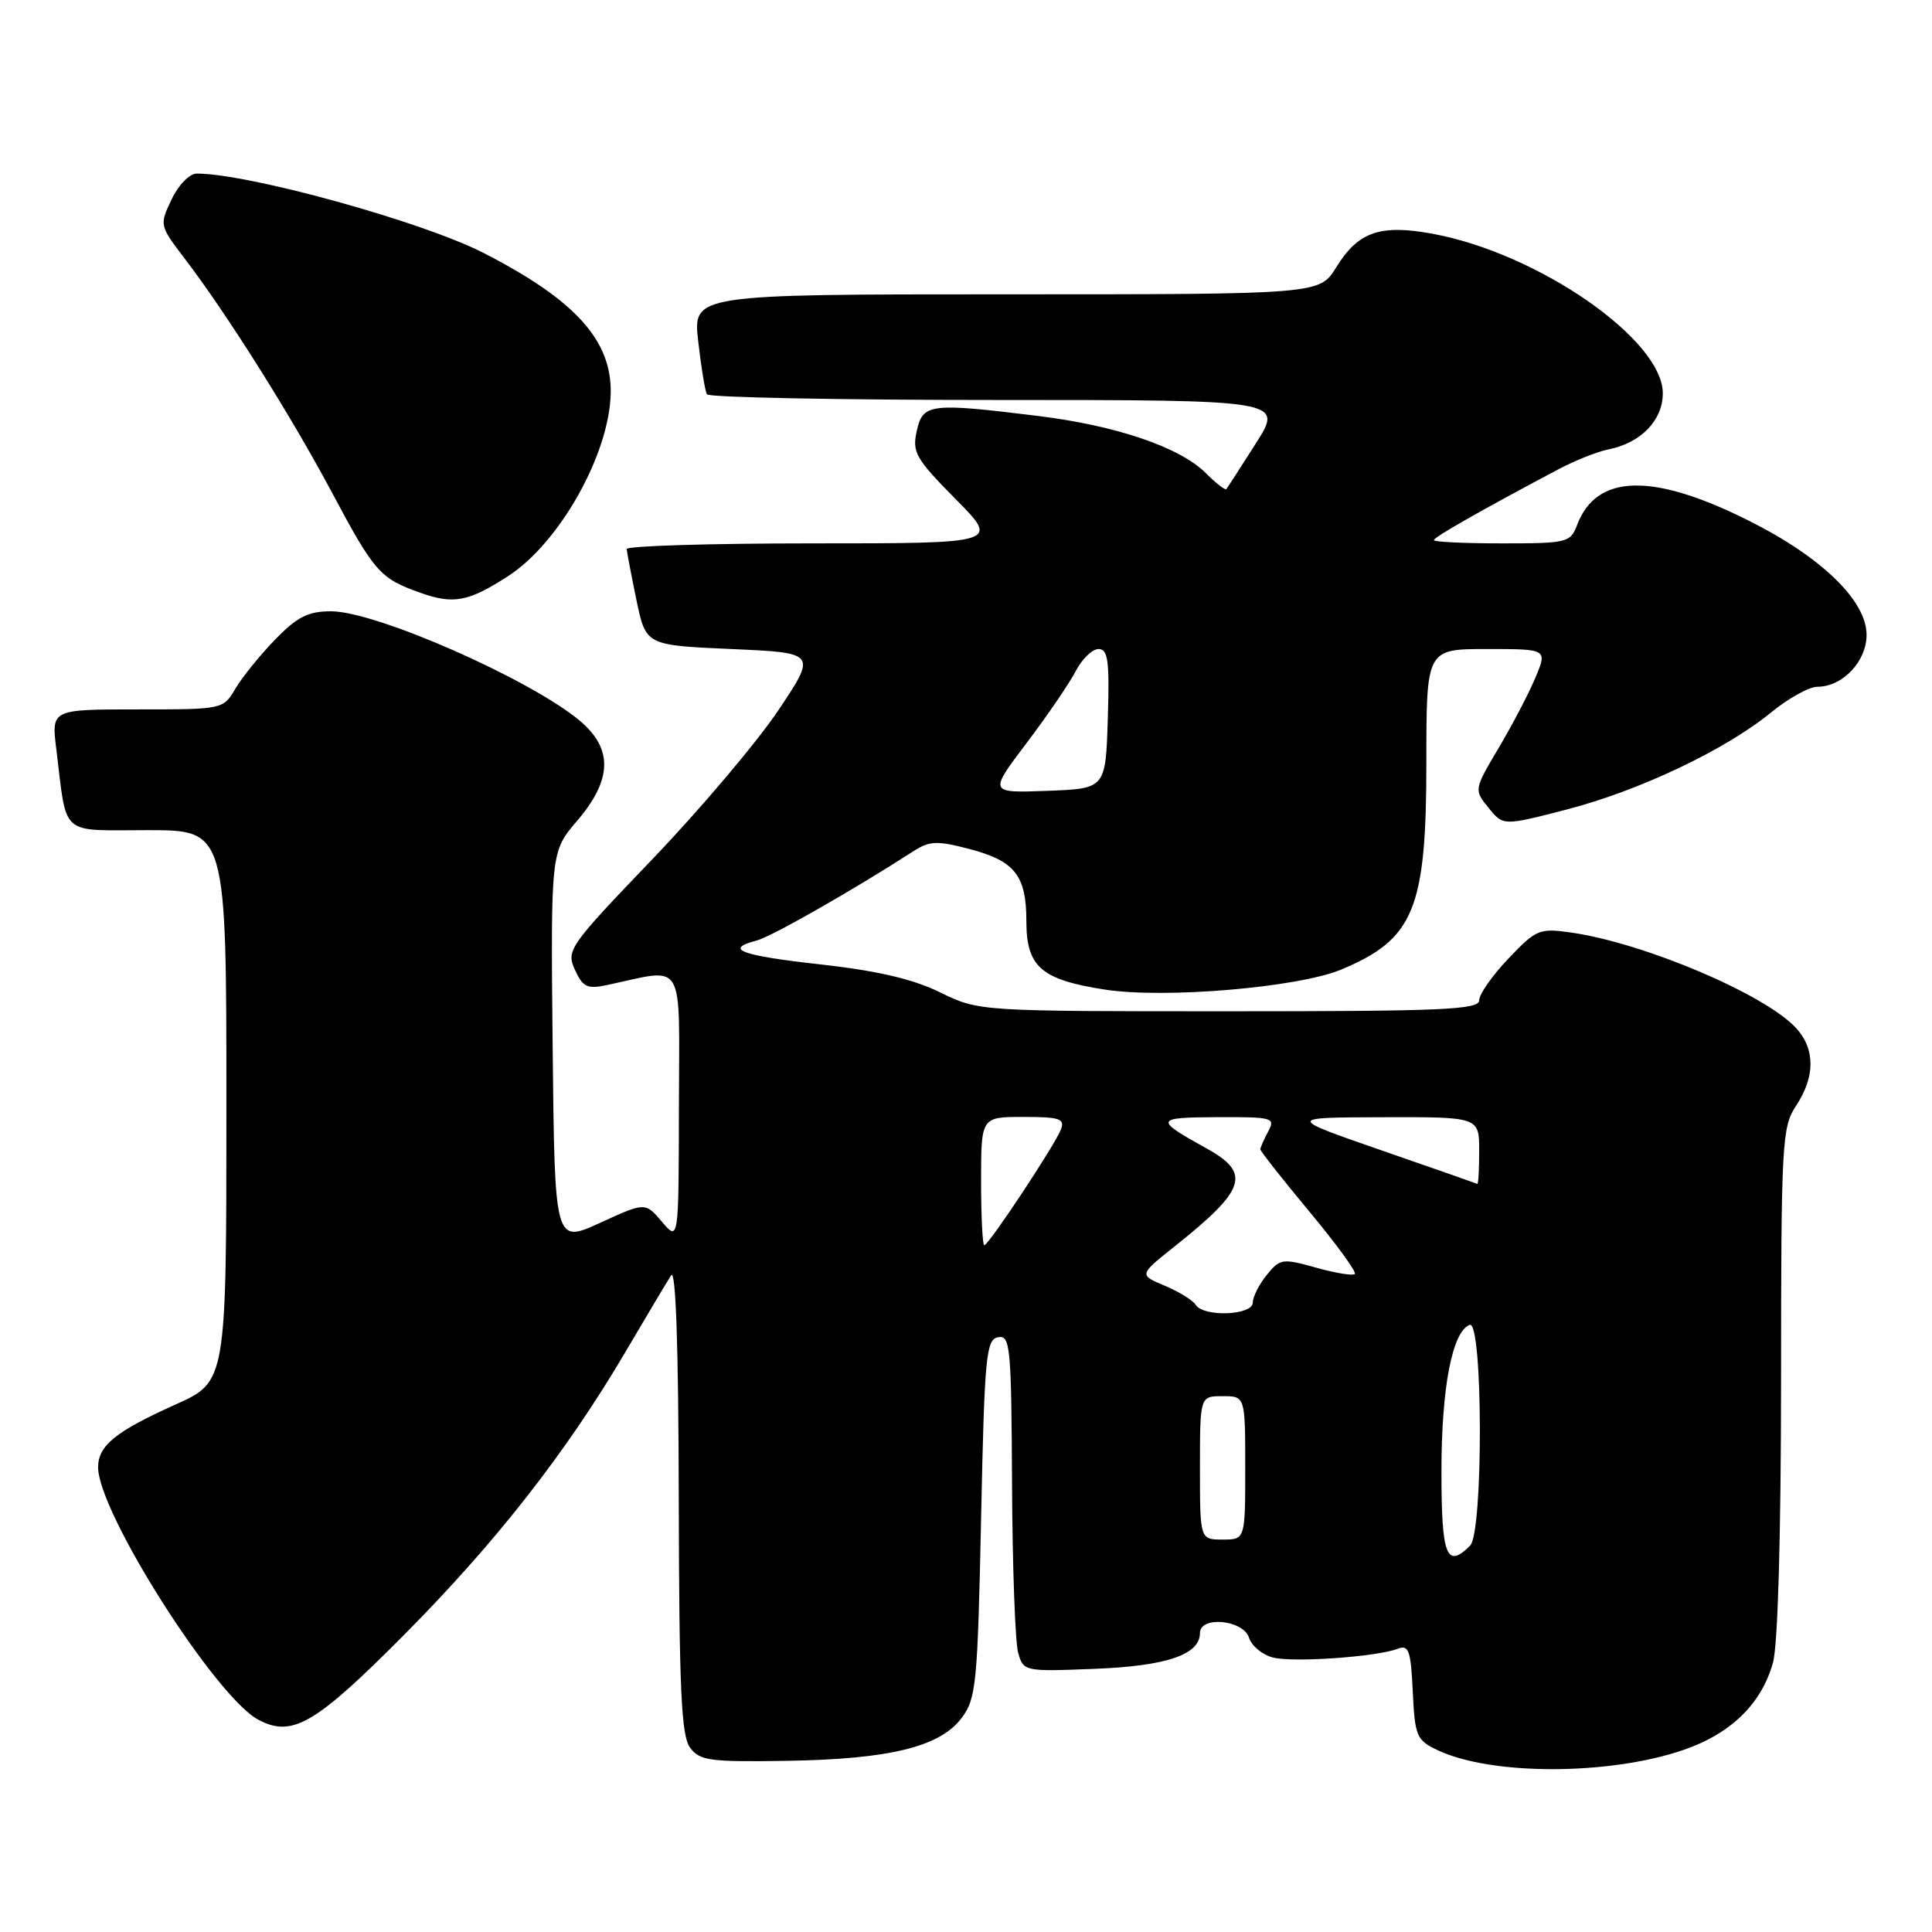 <?xml version="1.0" encoding="UTF-8" standalone="no"?>
<!DOCTYPE svg PUBLIC "-//W3C//DTD SVG 1.1//EN" "http://www.w3.org/Graphics/SVG/1.1/DTD/svg11.dtd" >
<svg xmlns="http://www.w3.org/2000/svg" xmlns:xlink="http://www.w3.org/1999/xlink" version="1.1" viewBox="0 0 256 256">
 <g >
 <path fill="currentColor"
d=" M 223.00 231.90 C 229.33 229.74 233.41 225.78 234.93 220.30 C 235.58 217.99 235.99 203.41 236.00 183.00 C 236.01 151.26 236.12 149.34 238.00 146.50 C 240.55 142.65 240.53 138.95 237.95 136.18 C 233.78 131.70 217.76 124.92 208.13 123.56 C 203.98 122.97 203.55 123.15 199.88 127.01 C 197.74 129.25 196.00 131.74 196.00 132.54 C 196.00 133.79 191.22 134.00 162.85 134.00 C 129.70 134.00 129.70 134.00 124.58 131.50 C 120.98 129.73 116.30 128.64 108.73 127.79 C 98.12 126.61 95.87 125.77 100.25 124.63 C 102.19 124.13 113.07 117.93 121.00 112.81 C 123.18 111.41 124.14 111.37 128.43 112.49 C 134.47 114.07 136.00 116.01 136.00 122.04 C 136.00 128.11 137.94 129.81 146.37 131.12 C 154.28 132.36 172.02 130.85 177.72 128.47 C 187.37 124.44 189.00 120.47 189.00 101.03 C 189.00 86.00 189.00 86.00 197.01 86.00 C 205.03 86.00 205.03 86.00 203.47 89.75 C 202.61 91.81 200.42 96.01 198.60 99.07 C 195.30 104.65 195.30 104.65 197.24 107.04 C 199.18 109.44 199.18 109.44 207.57 107.27 C 217.20 104.78 228.61 99.37 234.67 94.41 C 236.96 92.53 239.72 91.00 240.81 91.00 C 244.15 91.00 247.33 87.65 247.33 84.12 C 247.33 79.61 241.37 73.82 231.76 69.01 C 218.99 62.60 211.55 62.78 208.98 69.55 C 208.09 71.90 207.68 72.00 199.02 72.00 C 194.06 72.00 190.00 71.81 190.00 71.57 C 190.00 71.17 196.30 67.59 206.50 62.18 C 208.70 61.02 211.68 59.83 213.12 59.55 C 217.43 58.69 220.33 55.70 220.33 52.11 C 220.33 45.01 203.83 33.56 189.85 30.98 C 182.87 29.69 179.97 30.70 177.05 35.43 C 174.84 39.00 174.84 39.00 133.32 39.00 C 91.80 39.00 91.80 39.00 92.52 45.25 C 92.91 48.69 93.43 51.84 93.67 52.25 C 93.92 52.66 111.21 53.00 132.09 53.00 C 170.06 53.00 170.06 53.00 166.41 58.75 C 164.40 61.91 162.64 64.64 162.49 64.81 C 162.33 64.98 161.12 64.03 159.79 62.70 C 156.35 59.26 147.92 56.39 137.50 55.11 C 123.18 53.35 122.28 53.47 121.47 57.12 C 120.85 59.94 121.33 60.77 126.61 66.12 C 132.44 72.00 132.44 72.00 107.72 72.00 C 94.12 72.00 83.02 72.34 83.04 72.75 C 83.07 73.16 83.65 76.20 84.33 79.50 C 85.58 85.50 85.58 85.50 96.90 86.00 C 108.23 86.50 108.23 86.50 103.12 94.14 C 100.30 98.34 92.82 107.19 86.48 113.81 C 75.35 125.42 75.01 125.92 76.18 128.50 C 77.23 130.81 77.81 131.08 80.45 130.52 C 90.94 128.29 90.00 126.71 89.96 146.62 C 89.93 164.50 89.93 164.50 87.71 161.89 C 85.50 159.29 85.50 159.29 79.50 162.04 C 73.50 164.78 73.50 164.78 73.23 138.82 C 72.97 112.86 72.97 112.86 76.48 108.75 C 81.13 103.32 81.24 99.22 76.85 95.52 C 70.30 90.02 49.83 81.00 43.88 81.00 C 40.82 81.00 39.40 81.72 36.46 84.74 C 34.46 86.80 32.09 89.73 31.20 91.24 C 29.57 94.00 29.55 94.00 18.19 94.00 C 6.81 94.00 6.81 94.00 7.46 99.25 C 8.91 111.01 7.77 110.00 19.58 110.00 C 30.00 110.00 30.00 110.00 30.00 146.54 C 30.00 183.08 30.00 183.08 23.25 186.11 C 15.30 189.68 13.00 191.55 13.00 194.43 C 13.00 200.38 28.56 224.87 34.24 227.88 C 38.72 230.25 41.75 228.49 53.48 216.69 C 65.67 204.42 74.99 192.52 82.85 179.18 C 85.66 174.40 88.39 169.82 88.92 169.00 C 89.55 168.02 89.90 178.24 89.94 198.56 C 89.99 223.81 90.27 229.98 91.43 231.56 C 92.71 233.30 94.01 233.48 104.18 233.32 C 117.86 233.11 124.56 231.47 127.43 227.63 C 129.35 225.06 129.54 223.14 130.00 201.19 C 130.45 179.68 130.66 177.49 132.25 177.19 C 133.87 176.88 134.01 178.37 134.10 196.68 C 134.15 207.58 134.52 217.62 134.91 219.00 C 135.61 221.47 135.71 221.50 145.02 221.13 C 154.56 220.76 159.00 219.26 159.00 216.38 C 159.00 214.08 164.75 214.63 165.50 217.00 C 165.85 218.10 167.28 219.28 168.67 219.63 C 171.39 220.32 182.43 219.54 185.21 218.47 C 186.67 217.91 186.94 218.69 187.20 224.15 C 187.48 230.05 187.70 230.58 190.46 231.89 C 197.51 235.26 213.12 235.27 223.00 231.90 Z  M 67.31 76.35 C 74.13 71.95 80.74 60.21 80.92 52.15 C 81.09 45.11 76.20 39.72 64.04 33.50 C 55.95 29.36 32.94 23.00 26.07 23.00 C 25.12 23.00 23.65 24.50 22.74 26.42 C 21.12 29.82 21.13 29.88 24.44 34.22 C 30.05 41.56 38.51 55.00 43.93 65.16 C 49.64 75.86 50.33 76.64 55.74 78.56 C 60.10 80.11 62.07 79.73 67.31 76.35 Z  M 191.00 194.98 C 191.00 183.85 192.43 176.43 194.74 175.55 C 196.50 174.87 196.56 203.04 194.80 204.80 C 191.67 207.93 191.00 206.18 191.00 194.98 Z  M 159.00 194.50 C 159.00 185.00 159.00 185.00 162.00 185.00 C 165.00 185.00 165.00 185.00 165.00 194.50 C 165.00 204.00 165.00 204.00 162.00 204.00 C 159.00 204.00 159.00 204.00 159.00 194.50 Z  M 158.44 172.90 C 158.06 172.29 156.21 171.15 154.33 170.36 C 150.90 168.93 150.90 168.93 155.70 165.11 C 165.08 157.64 165.80 155.46 159.94 152.21 C 152.90 148.31 152.98 148.07 161.29 148.03 C 168.68 148.00 169.02 148.10 168.04 149.93 C 167.47 151.00 167.00 152.06 167.00 152.29 C 167.00 152.53 169.92 156.24 173.49 160.53 C 177.07 164.83 179.78 168.55 179.52 168.81 C 179.27 169.07 176.95 168.69 174.38 167.97 C 169.92 166.72 169.61 166.77 167.85 168.94 C 166.83 170.19 166.00 171.85 166.00 172.61 C 166.00 174.30 159.46 174.55 158.44 172.90 Z  M 130.00 156.50 C 130.00 148.00 130.00 148.00 135.61 148.00 C 140.42 148.00 141.12 148.23 140.58 149.66 C 139.78 151.73 131.00 165.00 130.42 165.00 C 130.19 165.00 130.00 161.18 130.00 156.50 Z  M 183.00 152.41 C 170.50 148.07 170.50 148.07 183.25 148.04 C 196.00 148.00 196.00 148.00 196.00 152.50 C 196.00 154.97 195.89 156.94 195.75 156.87 C 195.61 156.80 189.88 154.79 183.00 152.41 Z  M 136.01 98.48 C 138.76 94.85 141.69 90.56 142.53 88.94 C 143.37 87.32 144.73 86.00 145.56 86.00 C 146.82 86.00 147.03 87.54 146.79 95.25 C 146.50 104.50 146.50 104.50 138.76 104.79 C 131.02 105.08 131.02 105.08 136.01 98.48 Z "/>
</g>
</svg>